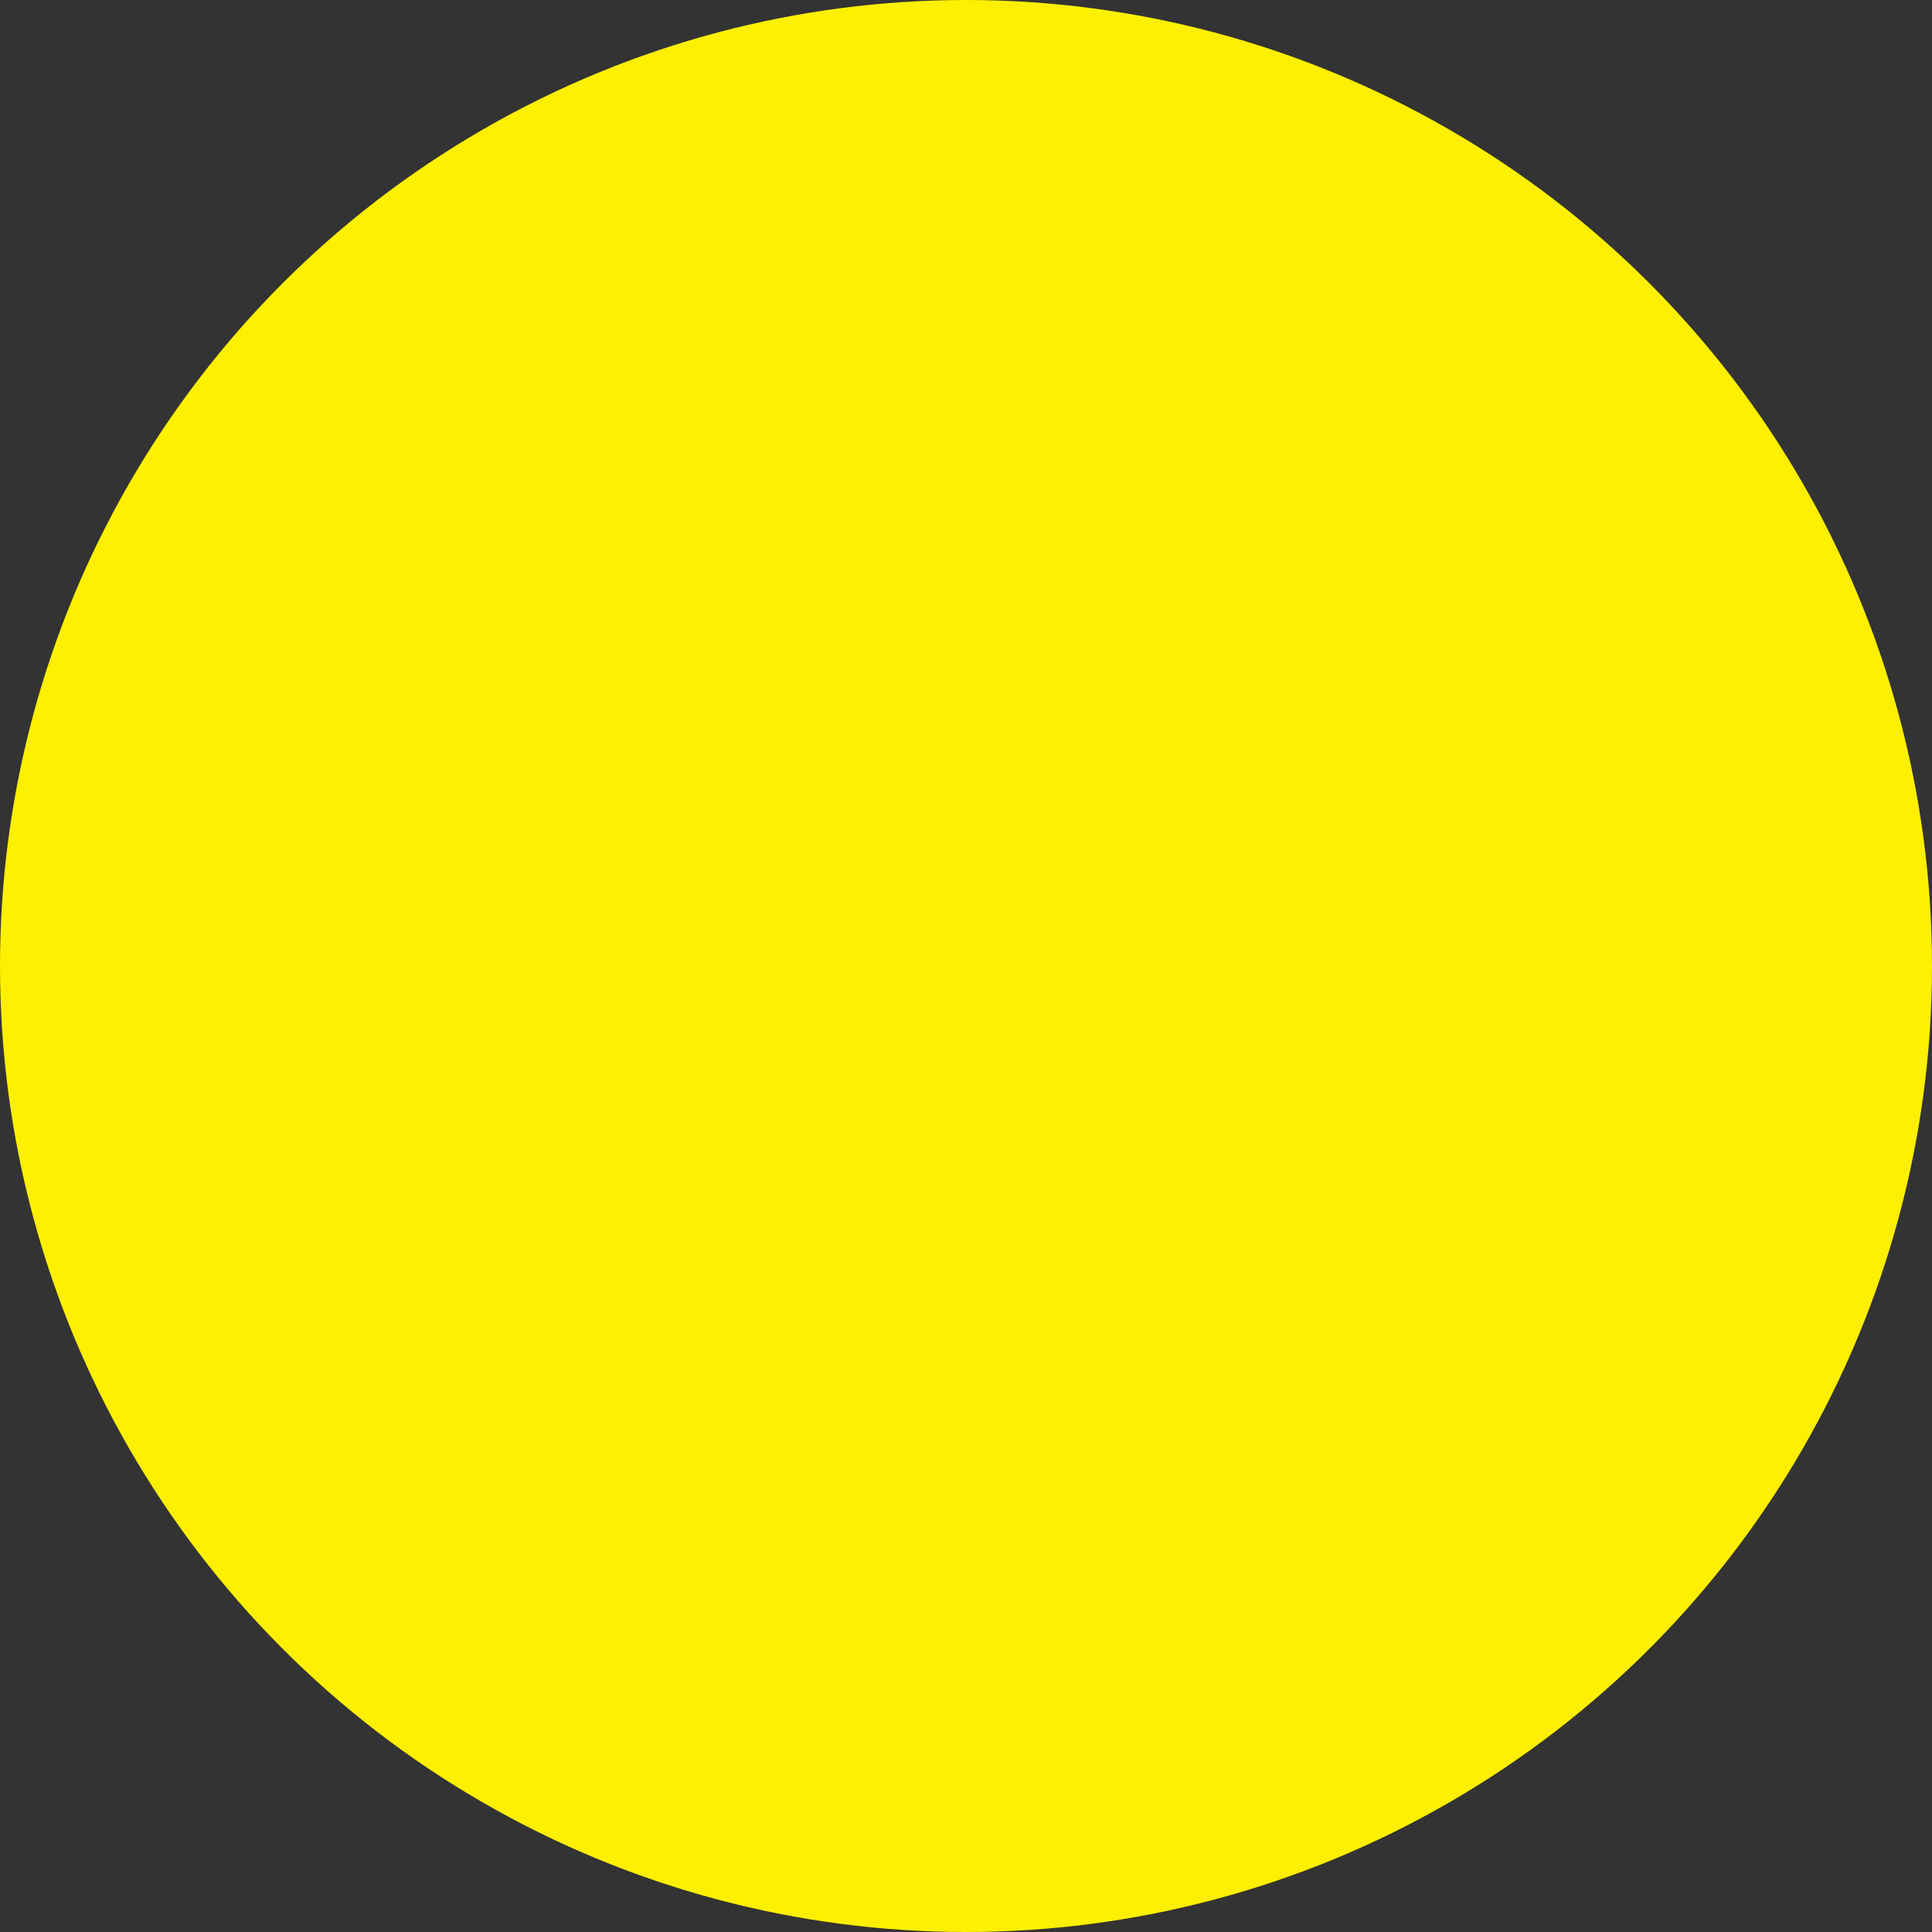 <svg xmlns="http://www.w3.org/2000/svg" width="500" height="500" viewBox="0 0 500 500">
  <rect x="0" y="0" width="500" height="500" fill="#333333" stroke="none"/>
  <circle id="Ellipse_267" data-name="Ellipse 267" cx="250" cy="250" r="250" fill="#fef000"/>
</svg>
